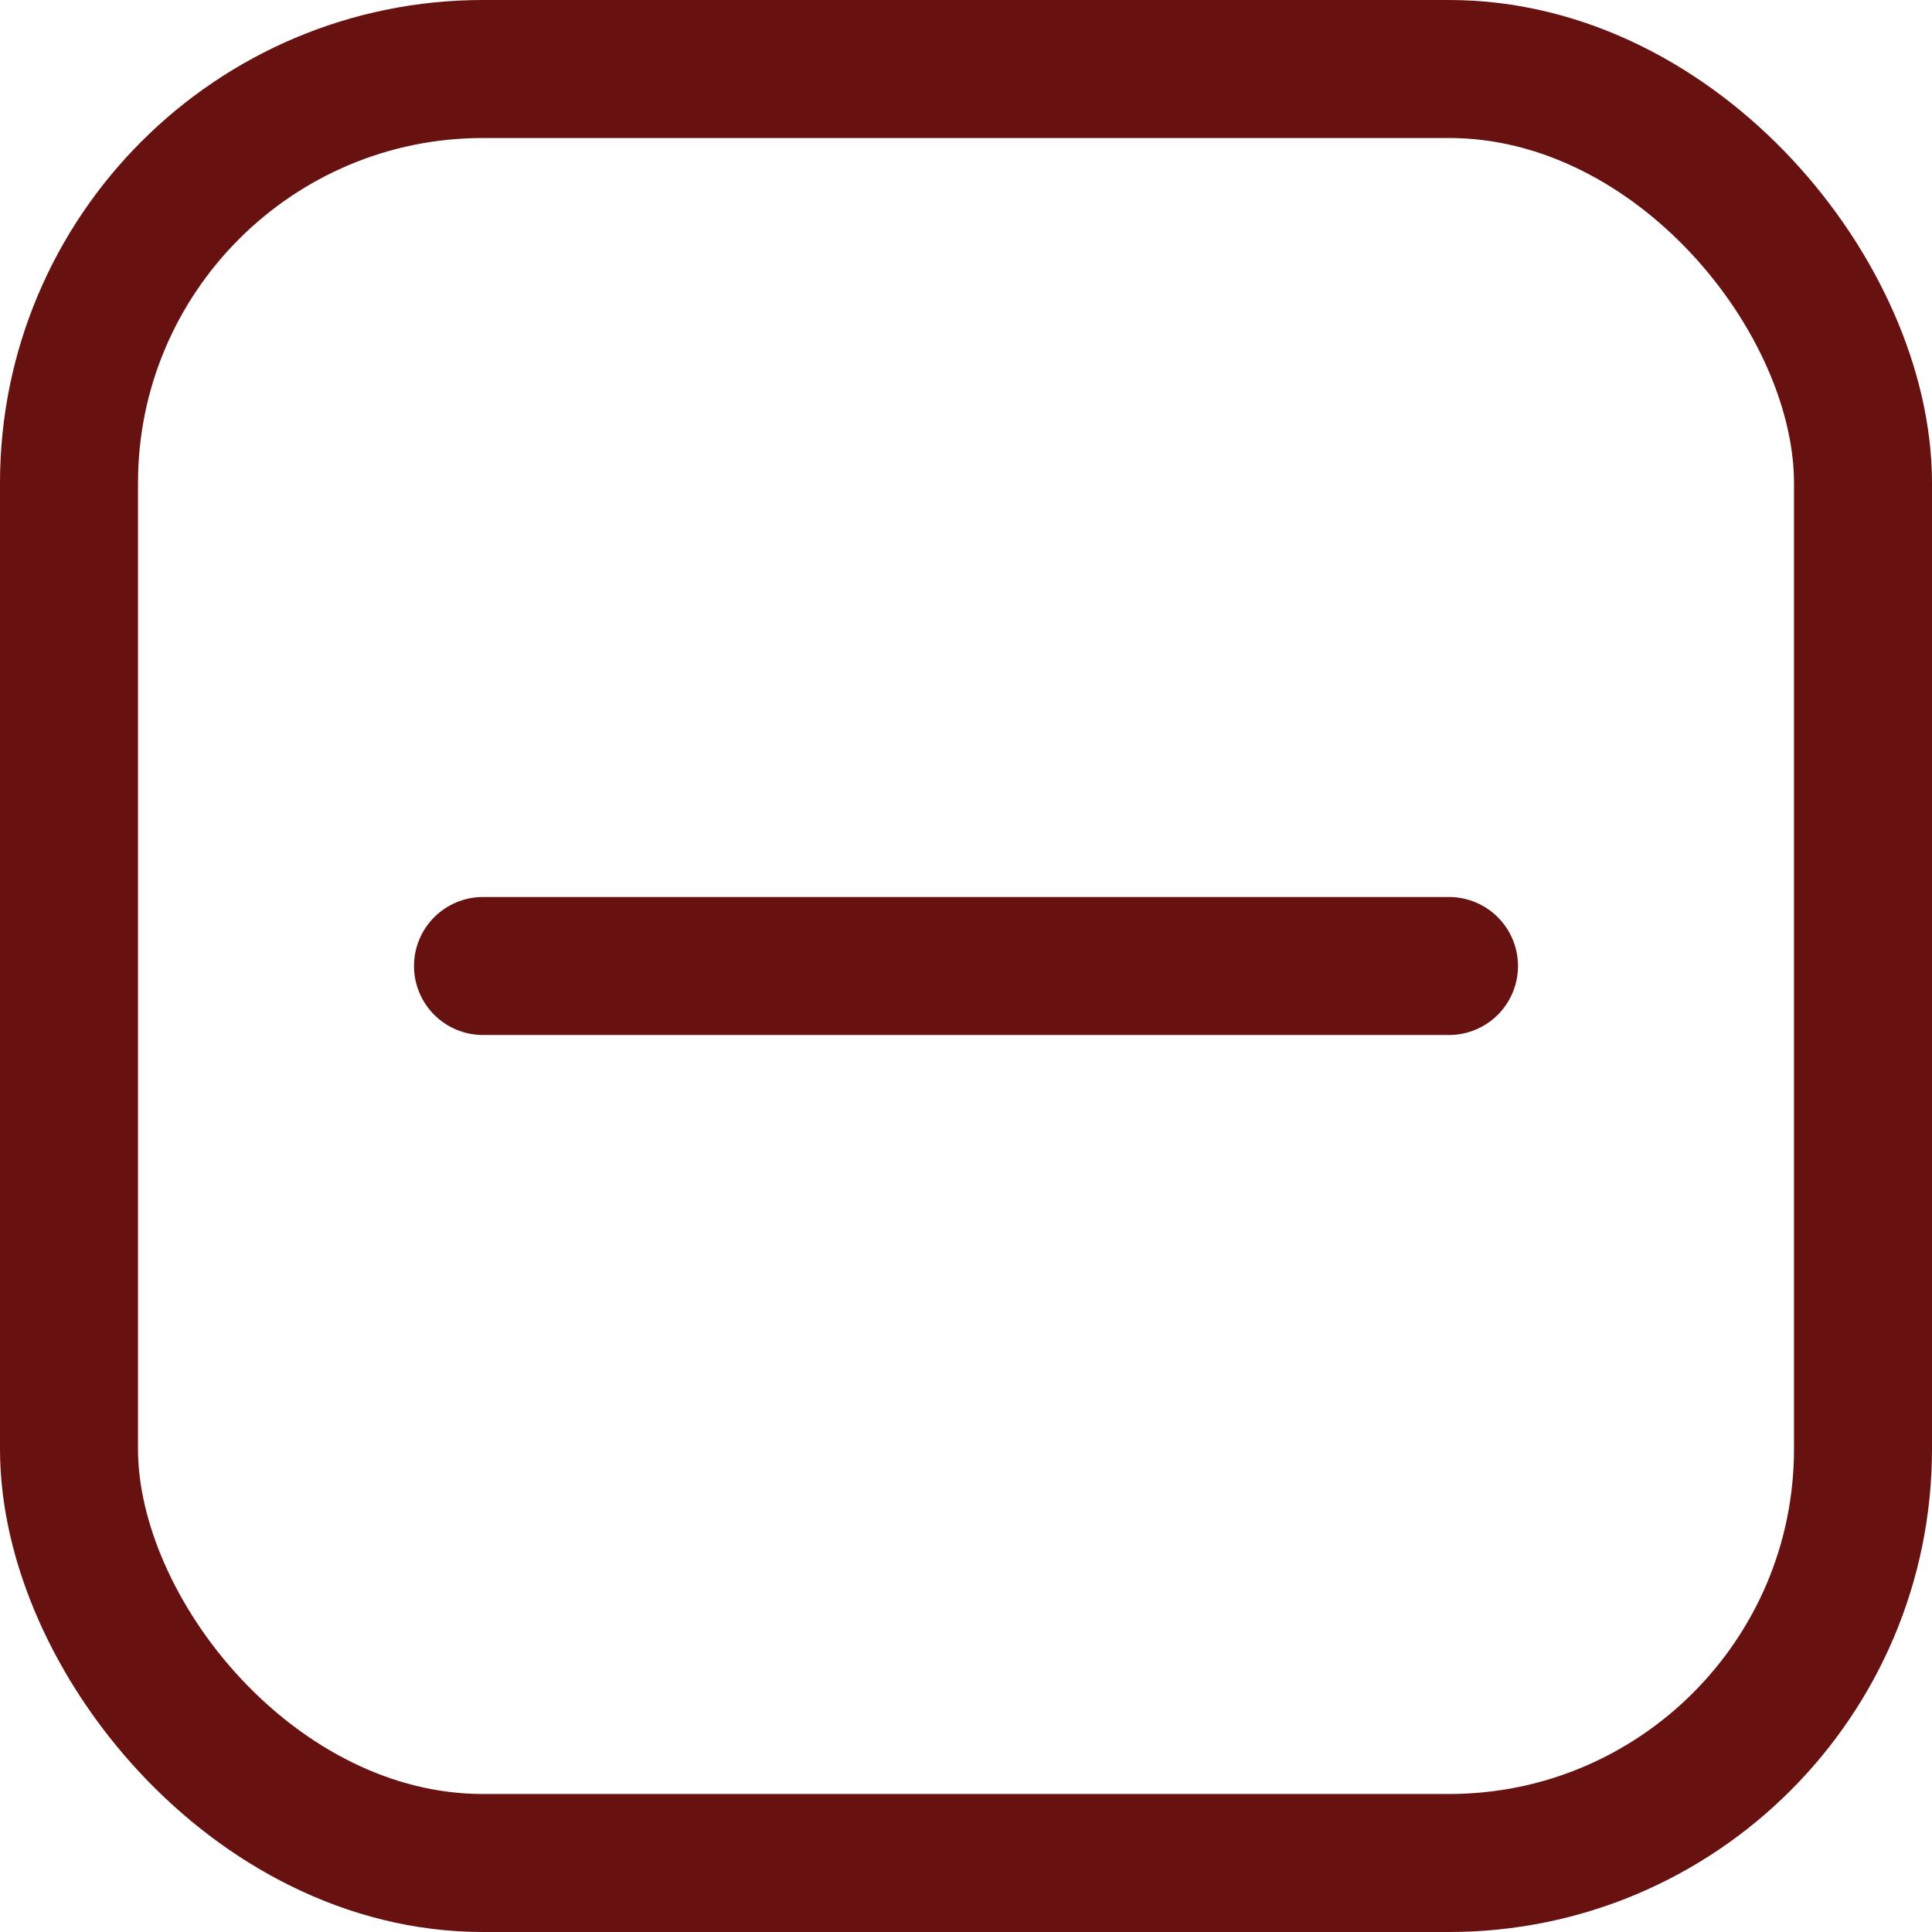 <svg width="28" height="28" viewBox="0 0 28 28" fill="none" xmlns="http://www.w3.org/2000/svg">
<path d="M7 14H21" stroke="#681111" stroke-width="2" stroke-linecap="round"/>
<rect x="1" y="1" width="26" height="26" rx="6" stroke="#681111" stroke-width="2"/>
</svg>
